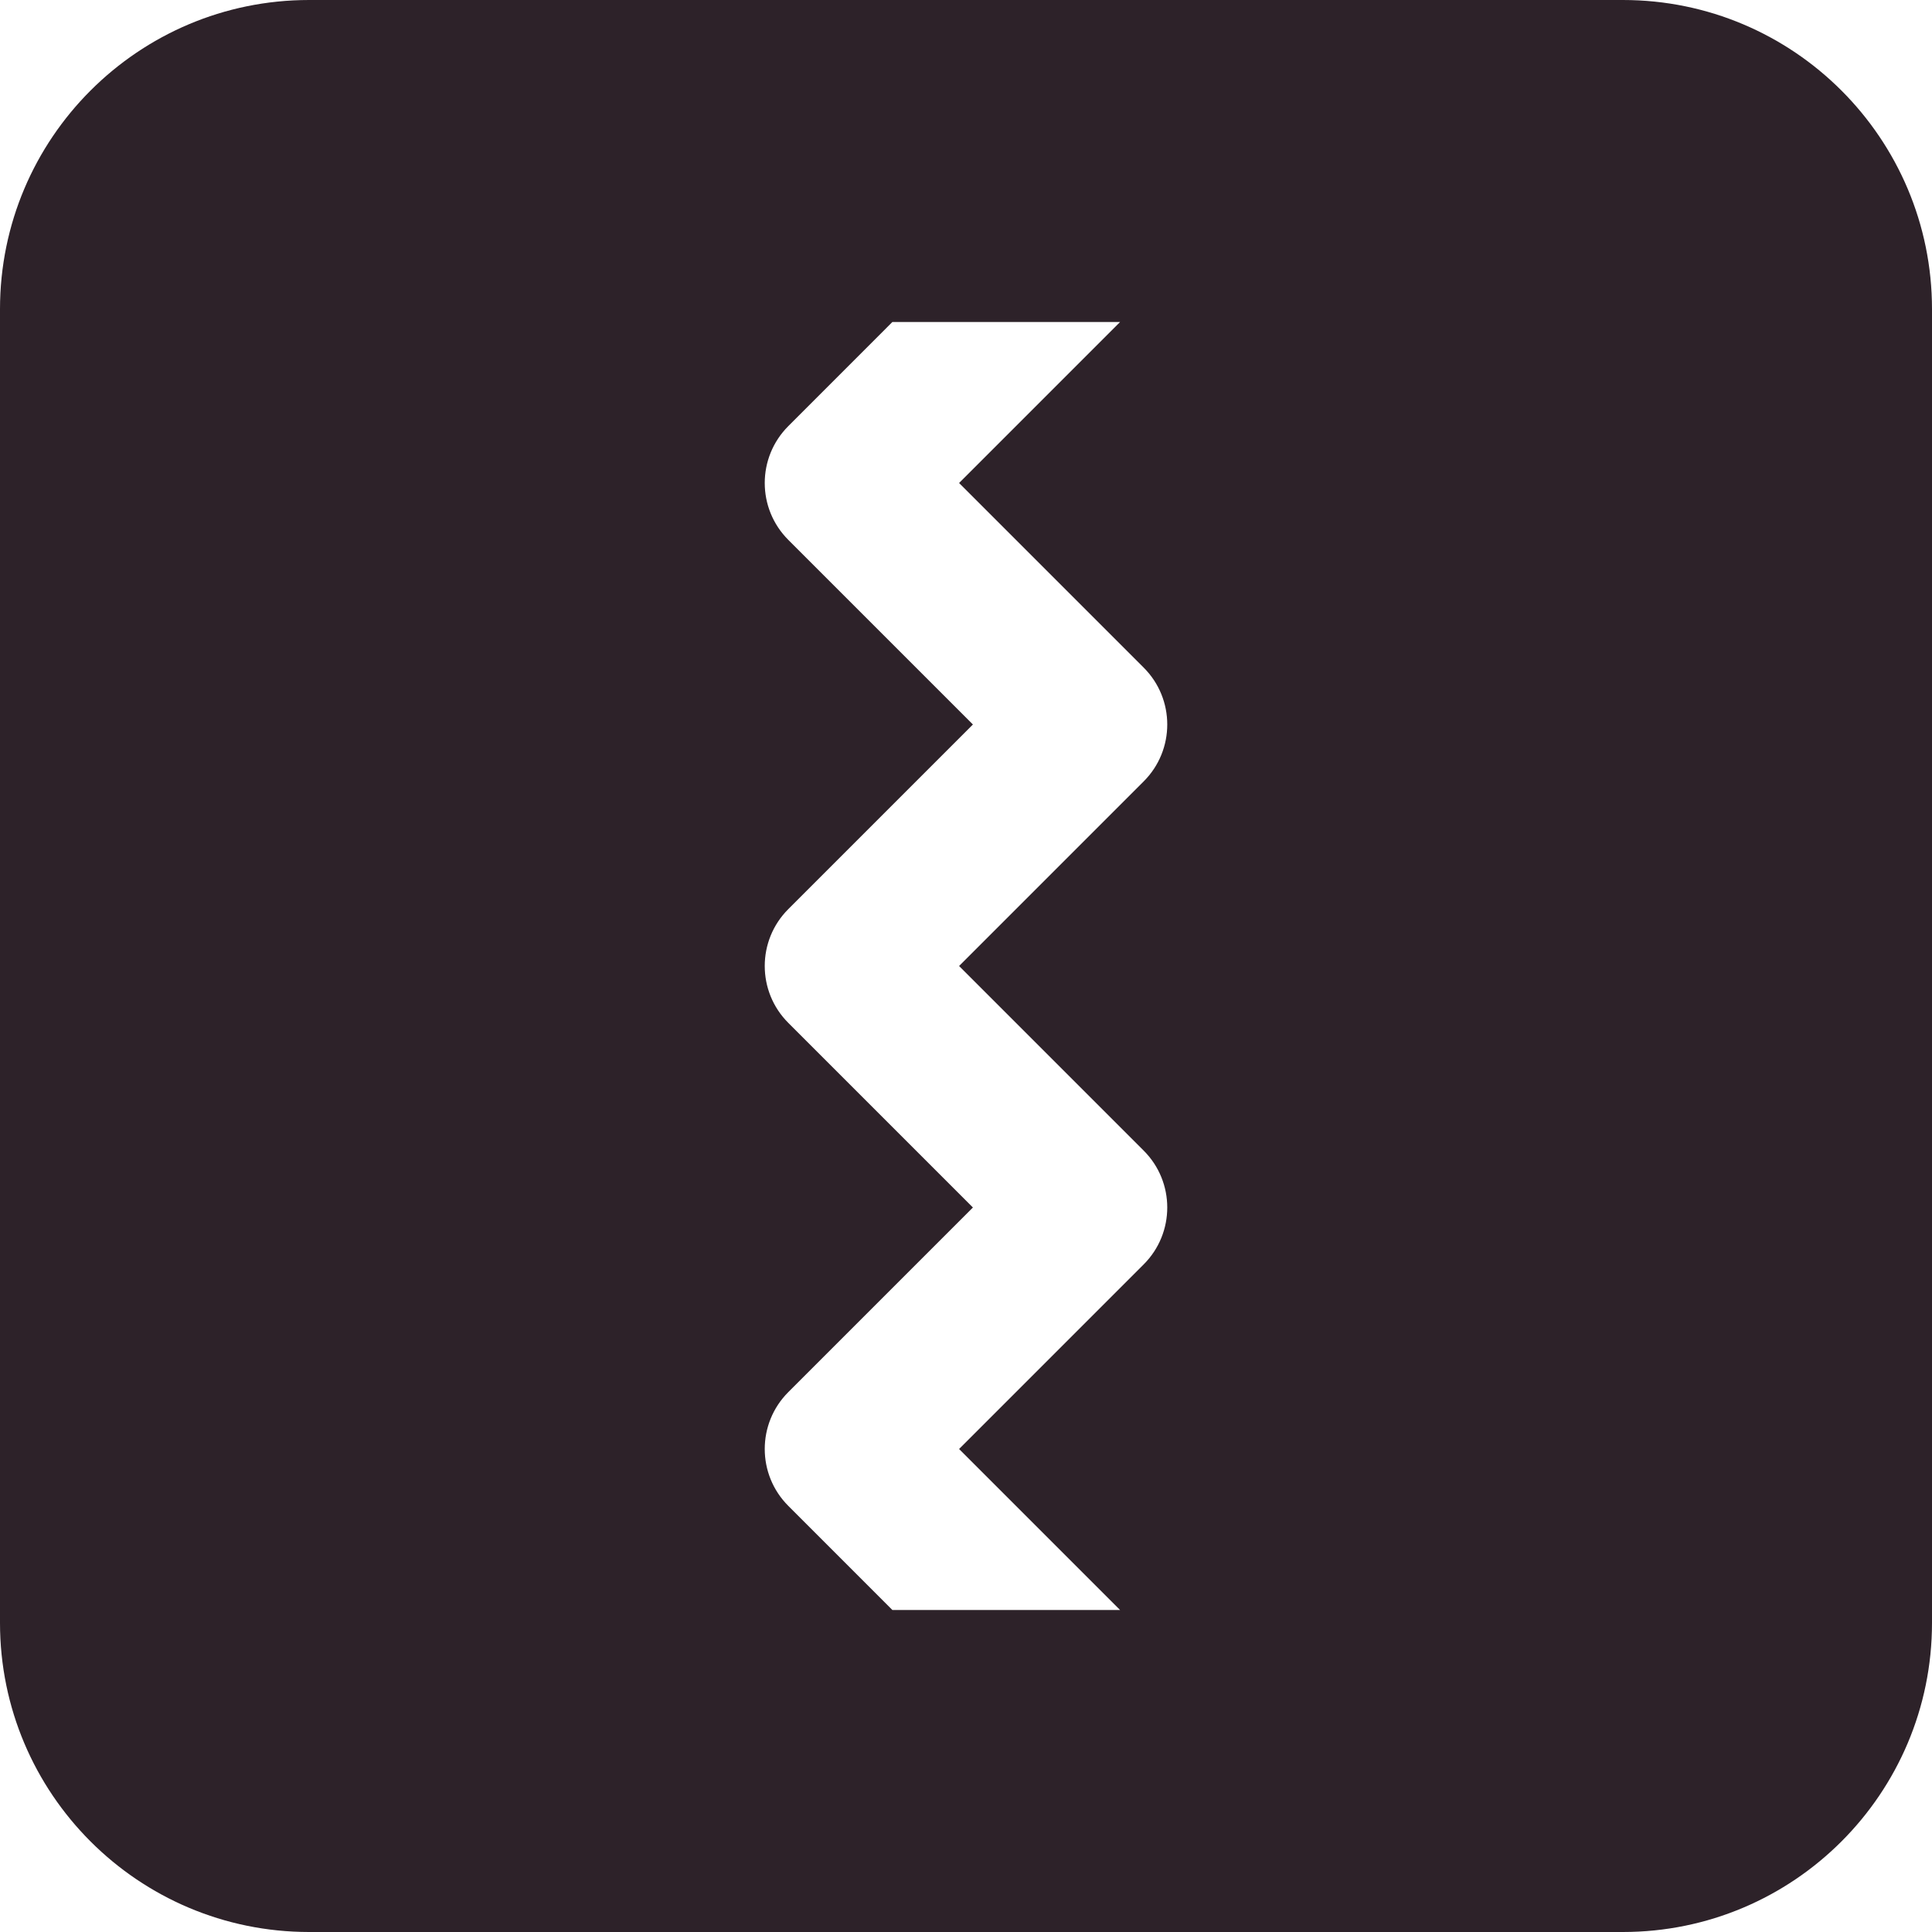 <svg width="50" height="50" viewBox="0 0 50 50" fill="none" xmlns="http://www.w3.org/2000/svg">
<path fill-rule="evenodd" clip-rule="evenodd" d="M50 8C50 3.582 46.418 0 42 0H8C3.582 0 0 3.582 0 8V42C0 46.418 3.582 50 8 50H42C46.418 50 50 46.418 50 42V8ZM20.402 11.027L23.095 8.333H28.988L24.821 12.5L29.598 17.277C30.412 18.09 30.412 19.41 29.598 20.223L24.821 25L29.598 29.777C30.412 30.59 30.412 31.91 29.598 32.723L24.821 37.5L28.988 41.667H23.095L20.402 38.973C19.588 38.16 19.588 36.84 20.402 36.027L25.179 31.25L20.402 26.473C19.588 25.66 19.588 24.34 20.402 23.527L25.179 18.75L20.402 13.973C19.588 13.159 19.588 11.841 20.402 11.027Z" fill="#2D2229"/>
</svg>
